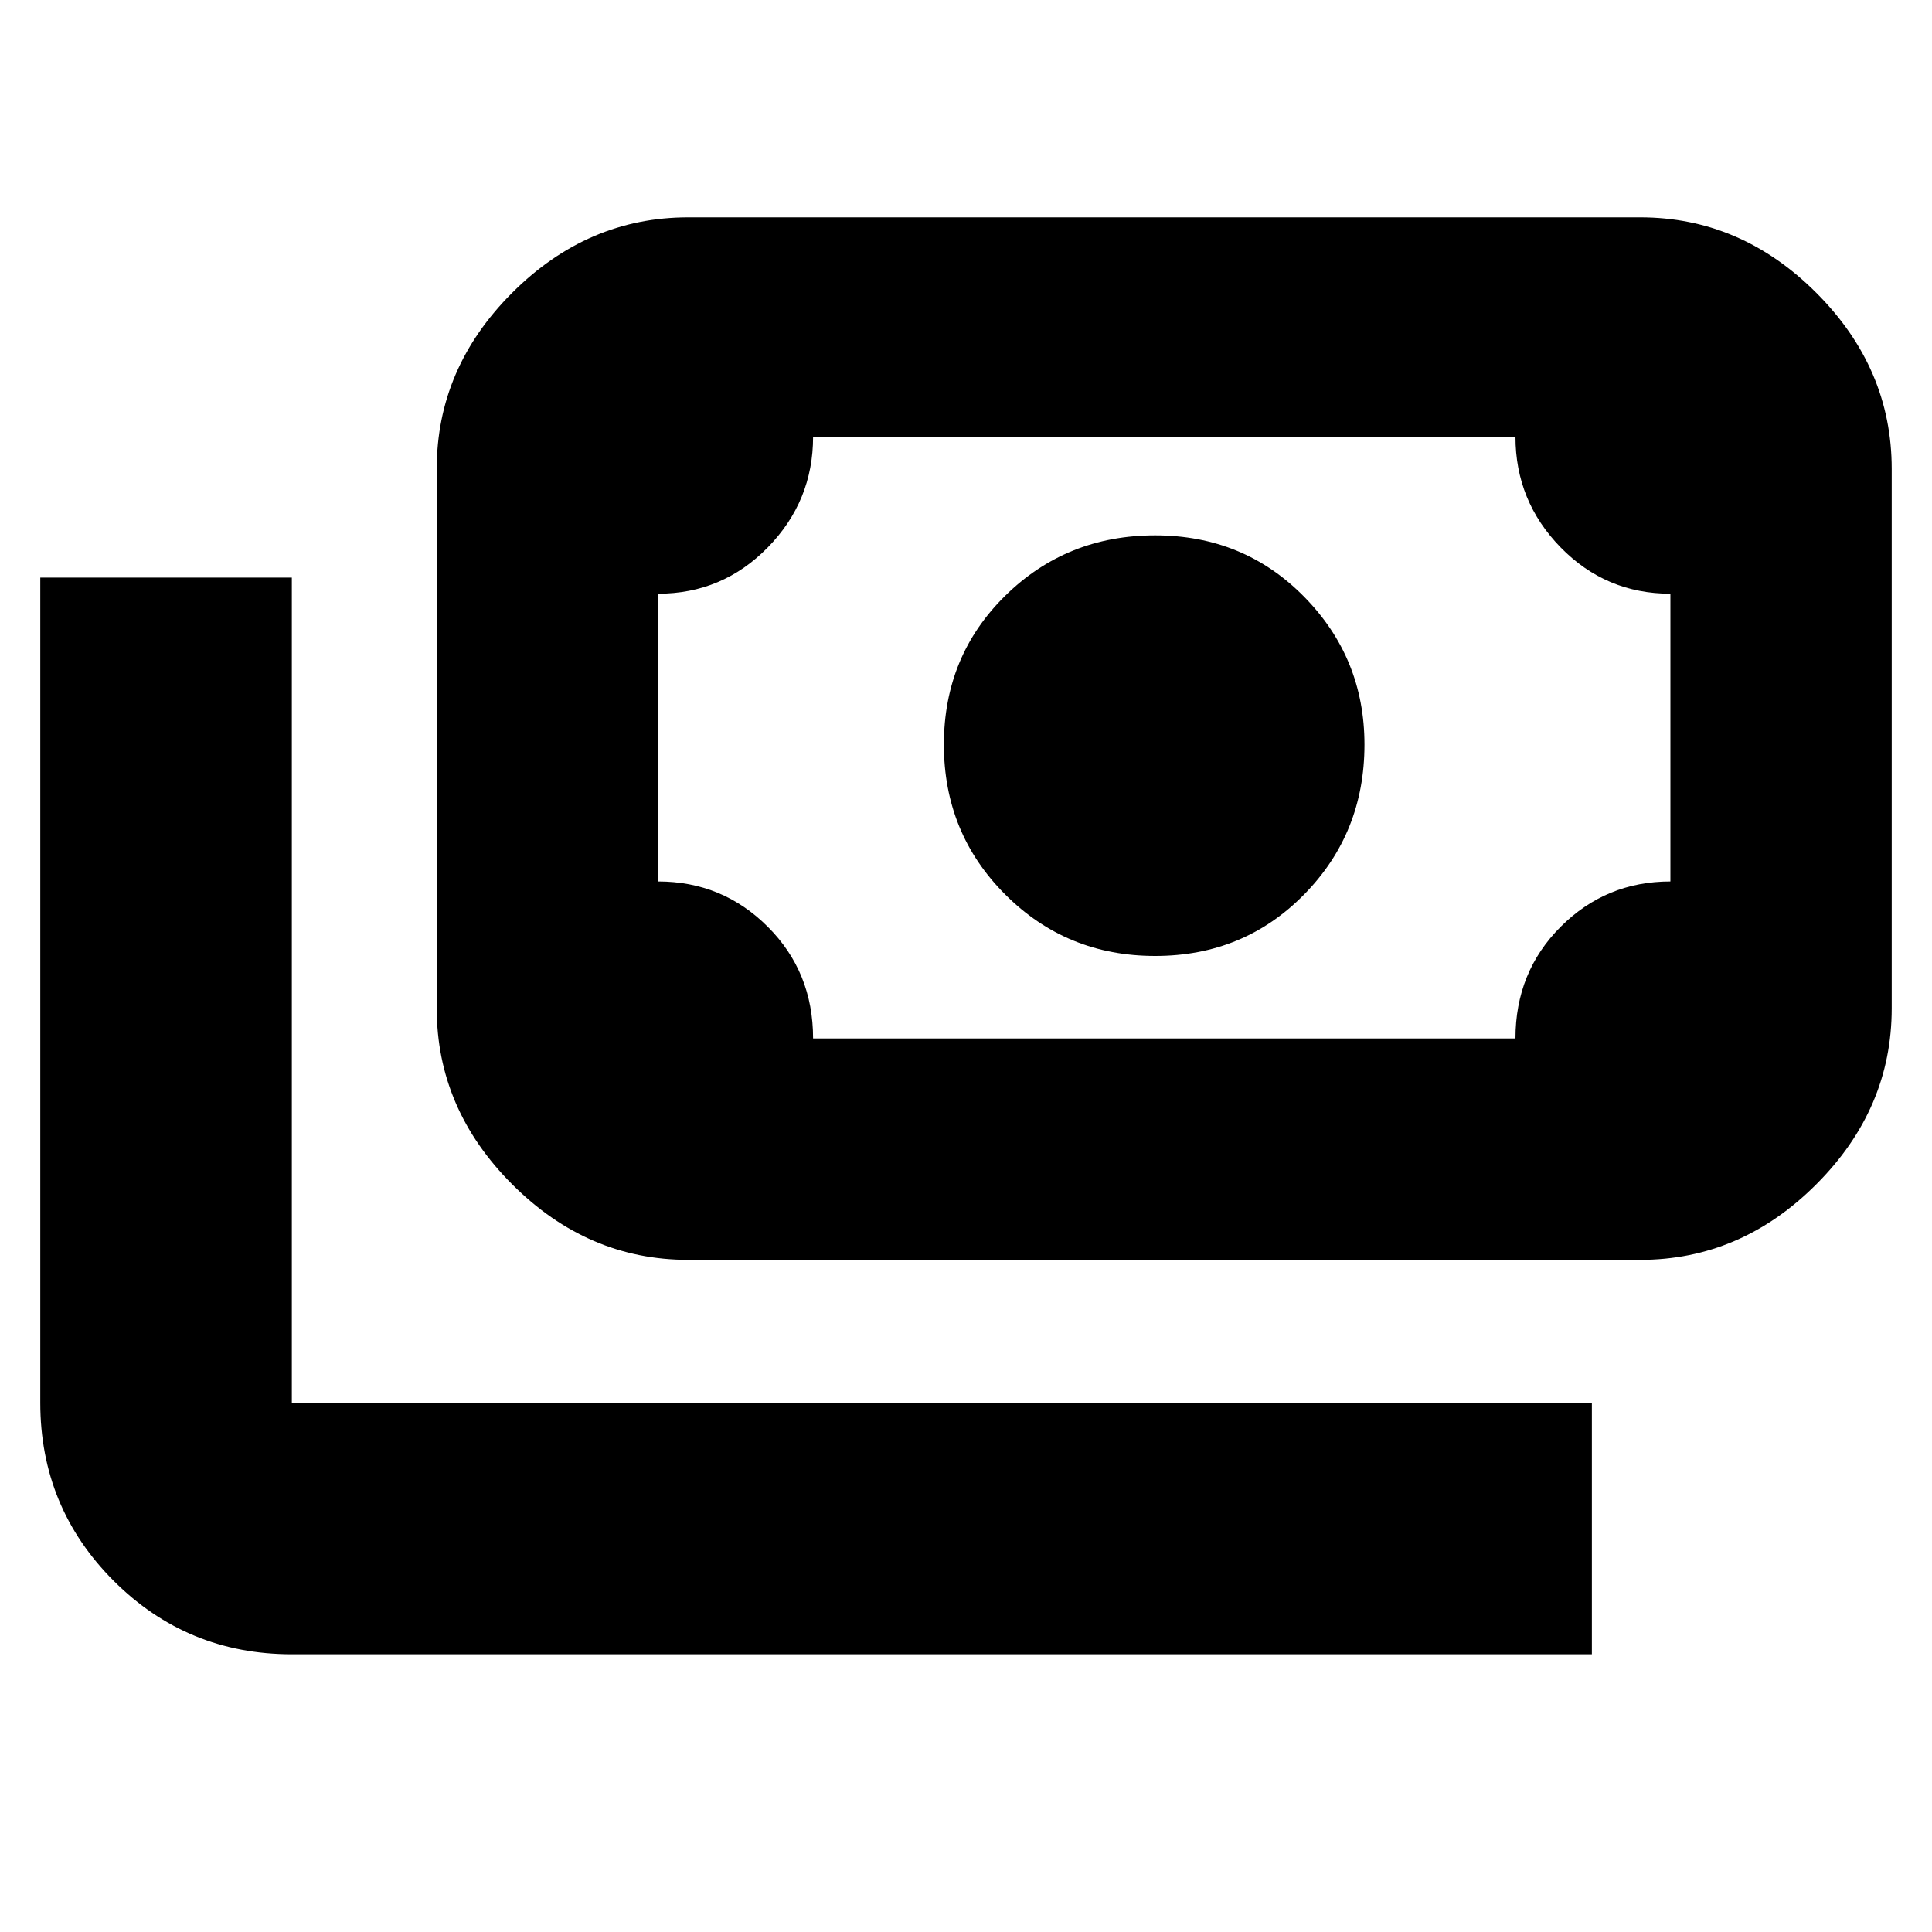 <svg xmlns="http://www.w3.org/2000/svg" height="20" width="20"><path d="M11.958 9.896Q11.042 9.896 10.406 9.26Q9.771 8.625 9.771 7.708Q9.771 6.792 10.406 6.167Q11.042 5.542 11.958 5.542Q12.875 5.542 13.5 6.177Q14.125 6.812 14.125 7.708Q14.125 8.625 13.5 9.26Q12.875 9.896 11.958 9.896ZM7.125 13.042Q6.083 13.042 5.302 12.26Q4.521 11.479 4.521 10.438V4.854Q4.521 3.812 5.302 3.031Q6.083 2.25 7.125 2.25H16.979Q18.021 2.25 18.802 3.031Q19.583 3.812 19.583 4.854V10.438Q19.583 11.479 18.802 12.26Q18.021 13.042 16.979 13.042ZM8.417 10.75H15.688Q15.688 10.062 16.156 9.594Q16.625 9.125 17.292 9.125V6.146Q16.625 6.146 16.156 5.667Q15.688 5.188 15.688 4.521H8.417Q8.417 5.188 7.948 5.667Q7.479 6.146 6.812 6.146V9.125Q7.479 9.125 7.948 9.594Q8.417 10.062 8.417 10.75ZM16.479 17.125H3.021Q1.938 17.125 1.177 16.365Q0.417 15.604 0.417 14.521V5.979H3.021V14.521Q3.021 14.521 3.021 14.521Q3.021 14.521 3.021 14.521H16.479ZM6.812 10.75Q6.812 10.75 6.812 10.75Q6.812 10.75 6.812 10.75V4.521Q6.812 4.521 6.812 4.521Q6.812 4.521 6.812 4.521Q6.812 4.521 6.812 4.521Q6.812 4.521 6.812 4.521V10.75Q6.812 10.75 6.812 10.75Q6.812 10.75 6.812 10.75Z"/></svg>